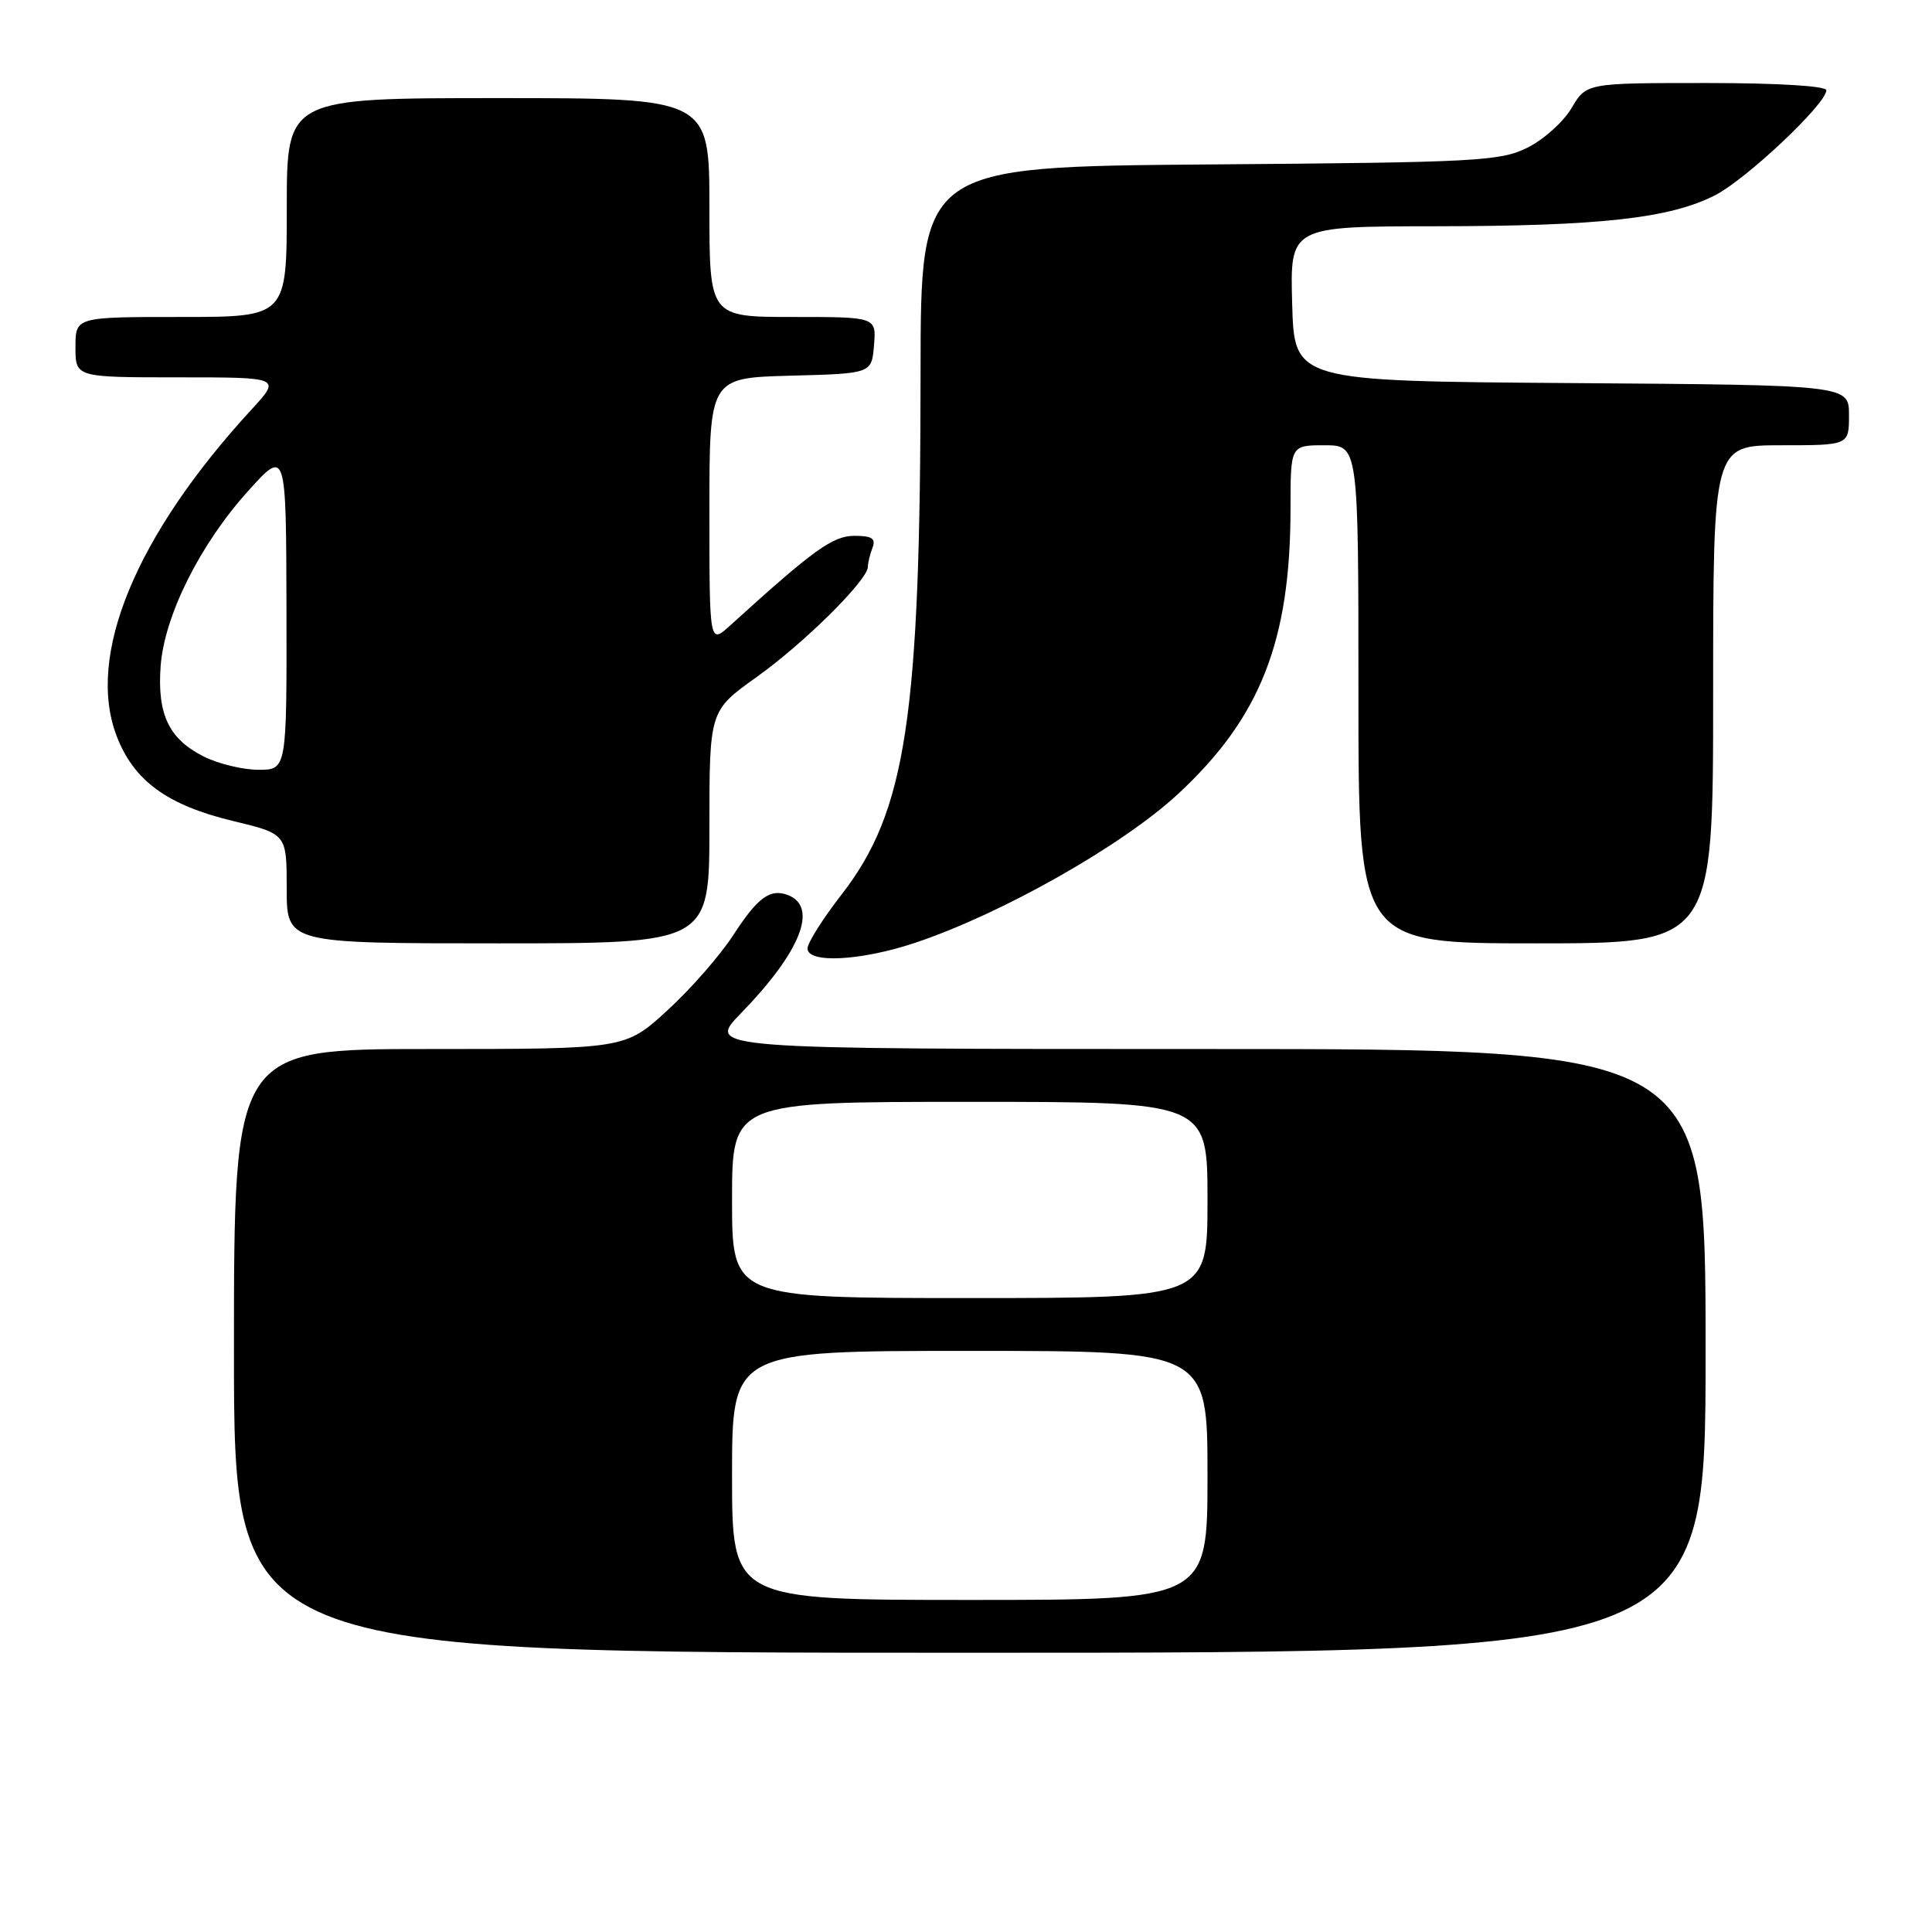 <?xml version="1.0" encoding="UTF-8" standalone="no"?>
<!DOCTYPE svg PUBLIC "-//W3C//DTD SVG 1.1//EN" "http://www.w3.org/Graphics/SVG/1.1/DTD/svg11.dtd" >
<svg xmlns="http://www.w3.org/2000/svg" xmlns:xlink="http://www.w3.org/1999/xlink" version="1.1" viewBox="0 0 256 256">
 <g >
 <path fill="currentColor"
d=" M 226.00 179.00 C 226.00 139.00 226.00 139.00 159.79 139.00 C 93.58 139.00 93.58 139.00 98.19 134.25 C 106.09 126.13 108.46 120.16 104.40 118.60 C 102.04 117.70 100.40 118.91 97.12 123.97 C 95.38 126.64 91.46 131.12 88.40 133.91 C 82.84 139.00 82.84 139.00 56.92 139.00 C 31.00 139.00 31.00 139.00 31.00 179.00 C 31.00 219.00 31.00 219.00 128.50 219.00 C 226.00 219.00 226.00 219.00 226.00 179.00 Z  M 121.28 124.92 C 132.75 121.08 148.70 112.05 156.07 105.23 C 167.00 95.11 171.00 84.96 171.00 67.36 C 171.00 59.00 171.00 59.00 175.50 59.00 C 180.00 59.00 180.00 59.00 180.00 92.00 C 180.00 125.00 180.00 125.00 203.50 125.00 C 227.00 125.00 227.00 125.00 227.00 92.00 C 227.00 59.00 227.00 59.00 236.00 59.00 C 245.00 59.00 245.00 59.00 245.00 55.01 C 245.00 51.02 245.00 51.02 208.25 50.76 C 171.50 50.50 171.50 50.50 171.22 40.25 C 170.93 30.00 170.93 30.00 190.22 29.98 C 212.06 29.96 221.24 28.94 227.26 25.87 C 231.42 23.74 242.00 13.76 242.00 11.96 C 242.00 11.39 235.54 11.00 226.10 11.00 C 210.20 11.00 210.20 11.00 208.24 14.32 C 207.16 16.15 204.53 18.51 202.39 19.57 C 198.79 21.36 195.69 21.52 160.25 21.79 C 122.00 22.09 122.00 22.09 121.98 49.29 C 121.96 95.08 120.08 107.51 111.49 118.56 C 109.02 121.74 107.00 124.95 107.00 125.67 C 107.00 127.70 114.10 127.32 121.28 124.92 Z  M 94.00 109.59 C 94.00 94.18 94.00 94.18 100.26 89.71 C 106.57 85.21 115.00 76.85 115.00 75.10 C 115.00 74.59 115.27 73.45 115.61 72.58 C 116.08 71.36 115.54 71.00 113.22 71.00 C 110.35 71.00 107.80 72.84 96.75 82.88 C 94.00 85.37 94.00 85.37 94.00 67.72 C 94.00 50.07 94.00 50.07 104.75 49.78 C 115.50 49.50 115.50 49.50 115.81 45.75 C 116.12 42.00 116.12 42.00 105.06 42.00 C 94.00 42.00 94.00 42.00 94.00 27.50 C 94.00 13.00 94.00 13.00 66.00 13.00 C 38.00 13.00 38.00 13.00 38.00 27.50 C 38.00 42.00 38.00 42.00 24.00 42.00 C 10.00 42.00 10.00 42.00 10.00 46.00 C 10.00 50.00 10.00 50.00 23.63 50.00 C 37.25 50.00 37.25 50.00 33.34 54.25 C 17.97 70.96 11.39 86.87 15.45 97.51 C 17.72 103.45 22.13 106.68 30.89 108.79 C 37.99 110.50 37.99 110.50 37.99 117.75 C 38.00 125.00 38.00 125.00 66.00 125.00 C 94.00 125.00 94.00 125.00 94.00 109.59 Z  M 97.00 195.50 C 97.00 179.00 97.00 179.00 128.50 179.00 C 160.00 179.00 160.00 179.00 160.00 195.50 C 160.00 212.00 160.00 212.00 128.50 212.00 C 97.00 212.00 97.00 212.00 97.00 195.50 Z  M 97.00 159.00 C 97.00 146.00 97.00 146.00 128.50 146.00 C 160.00 146.00 160.00 146.00 160.00 159.00 C 160.00 172.00 160.00 172.00 128.50 172.00 C 97.00 172.00 97.00 172.00 97.00 159.00 Z  M 27.01 100.25 C 22.39 97.93 20.83 94.68 21.28 88.32 C 21.76 81.60 26.51 72.10 32.93 65.00 C 37.91 59.50 37.91 59.50 37.96 80.75 C 38.00 102.00 38.00 102.00 34.25 102.00 C 32.19 102.00 28.93 101.21 27.01 100.25 Z "/>
</g>
</svg>